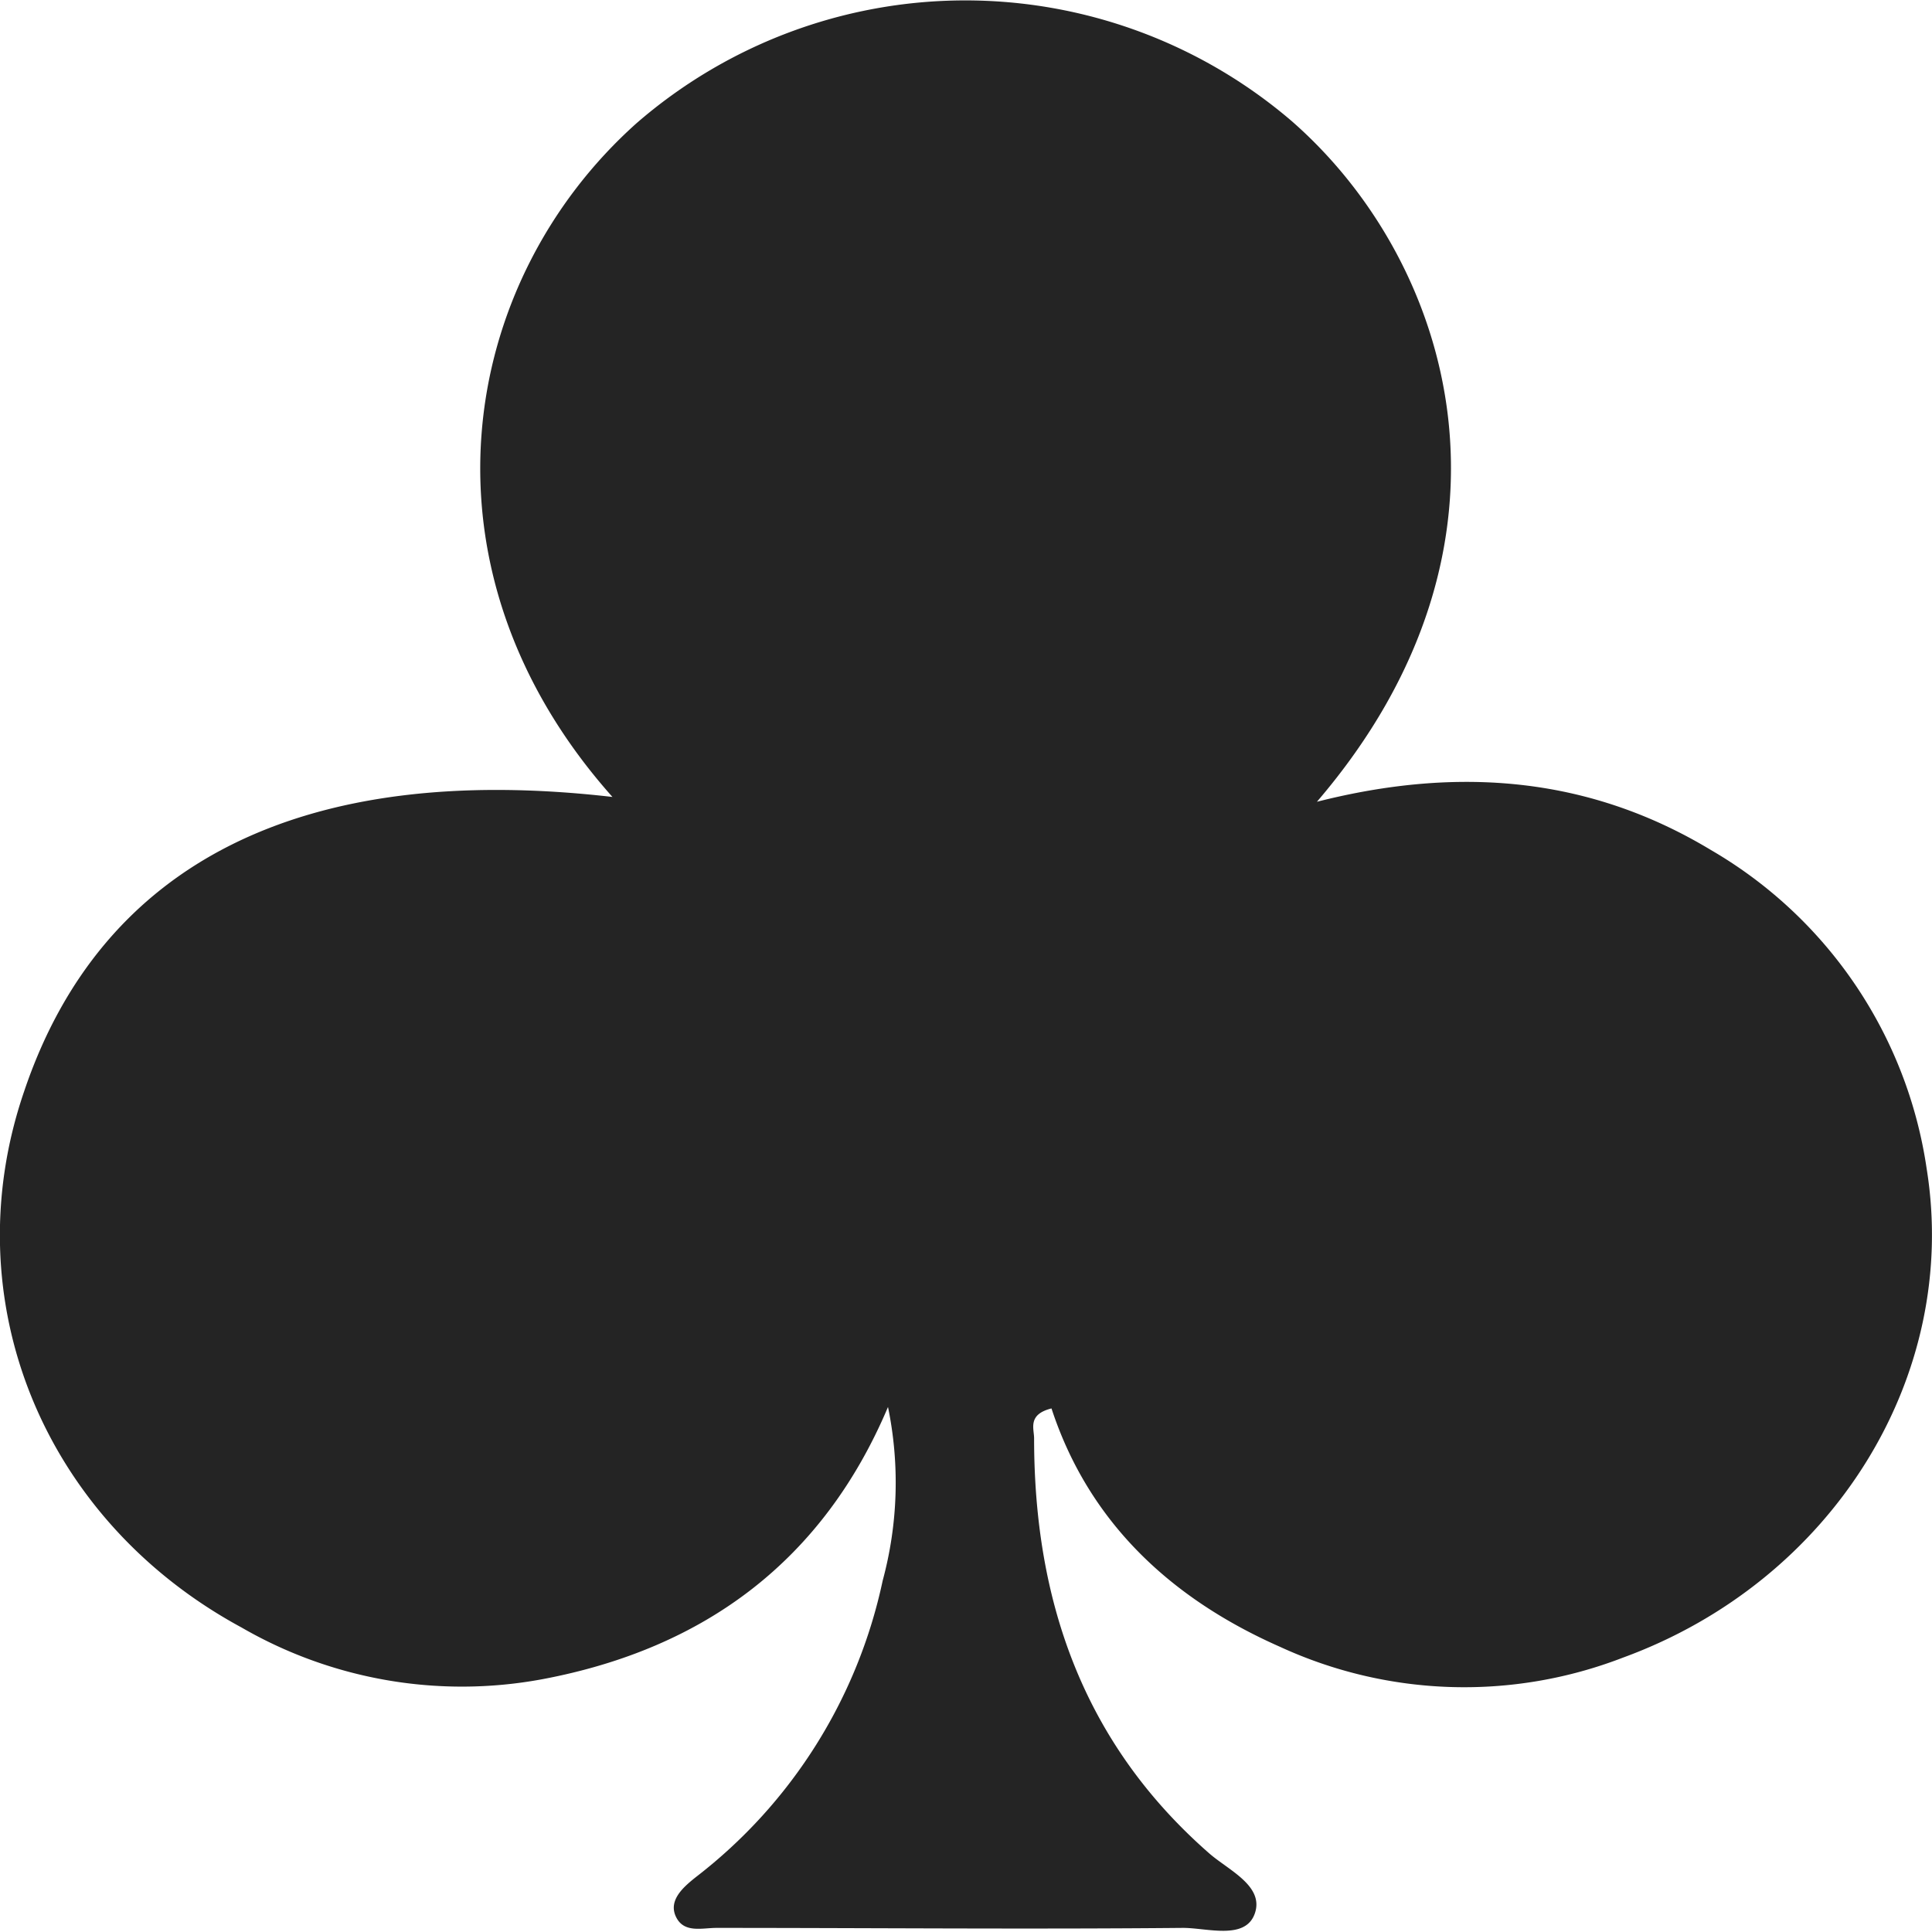 <svg xmlns="http://www.w3.org/2000/svg" viewBox="0 0 80 80"><defs><style>.cls-1{fill:#242424;}</style></defs><g id="Layer_2" data-name="Layer 2"><g id="Layer_1-2" data-name="Layer 1"><path class="cls-1" d="M25.36,33c-8.4-9.43-6.39-21.3,1-27.9A20.77,20.77,0,0,1,53.47,5c6.69,5.83,10.26,17.47,1.06,28.2,5.94-1.51,11.35-1,16.32,2A18.33,18.33,0,0,1,79.78,48.4C81.16,57,75.88,65.47,67.2,68.64A18.23,18.23,0,0,1,53,68.19c-4.53-2-7.92-5.17-9.46-9.87-1,.25-.72.84-.72,1.24,0,6.68,2,12.6,7.27,17.2.8.69,2.26,1.34,1.87,2.47s-2,.59-3,.6c-6.43.06-12.86,0-19.29,0-.6,0-1.35.23-1.68-.46s.32-1.24.82-1.64a21,21,0,0,0,7.74-12.28,15.53,15.53,0,0,0,.22-7.19c-2.68,6.34-7.57,10-14.3,11.27A18.23,18.23,0,0,1,10,67.39c-8.24-4.46-11.95-13.6-9-22.2C4.19,35.72,12.53,31.52,25.36,33Z"/></g></g></svg>